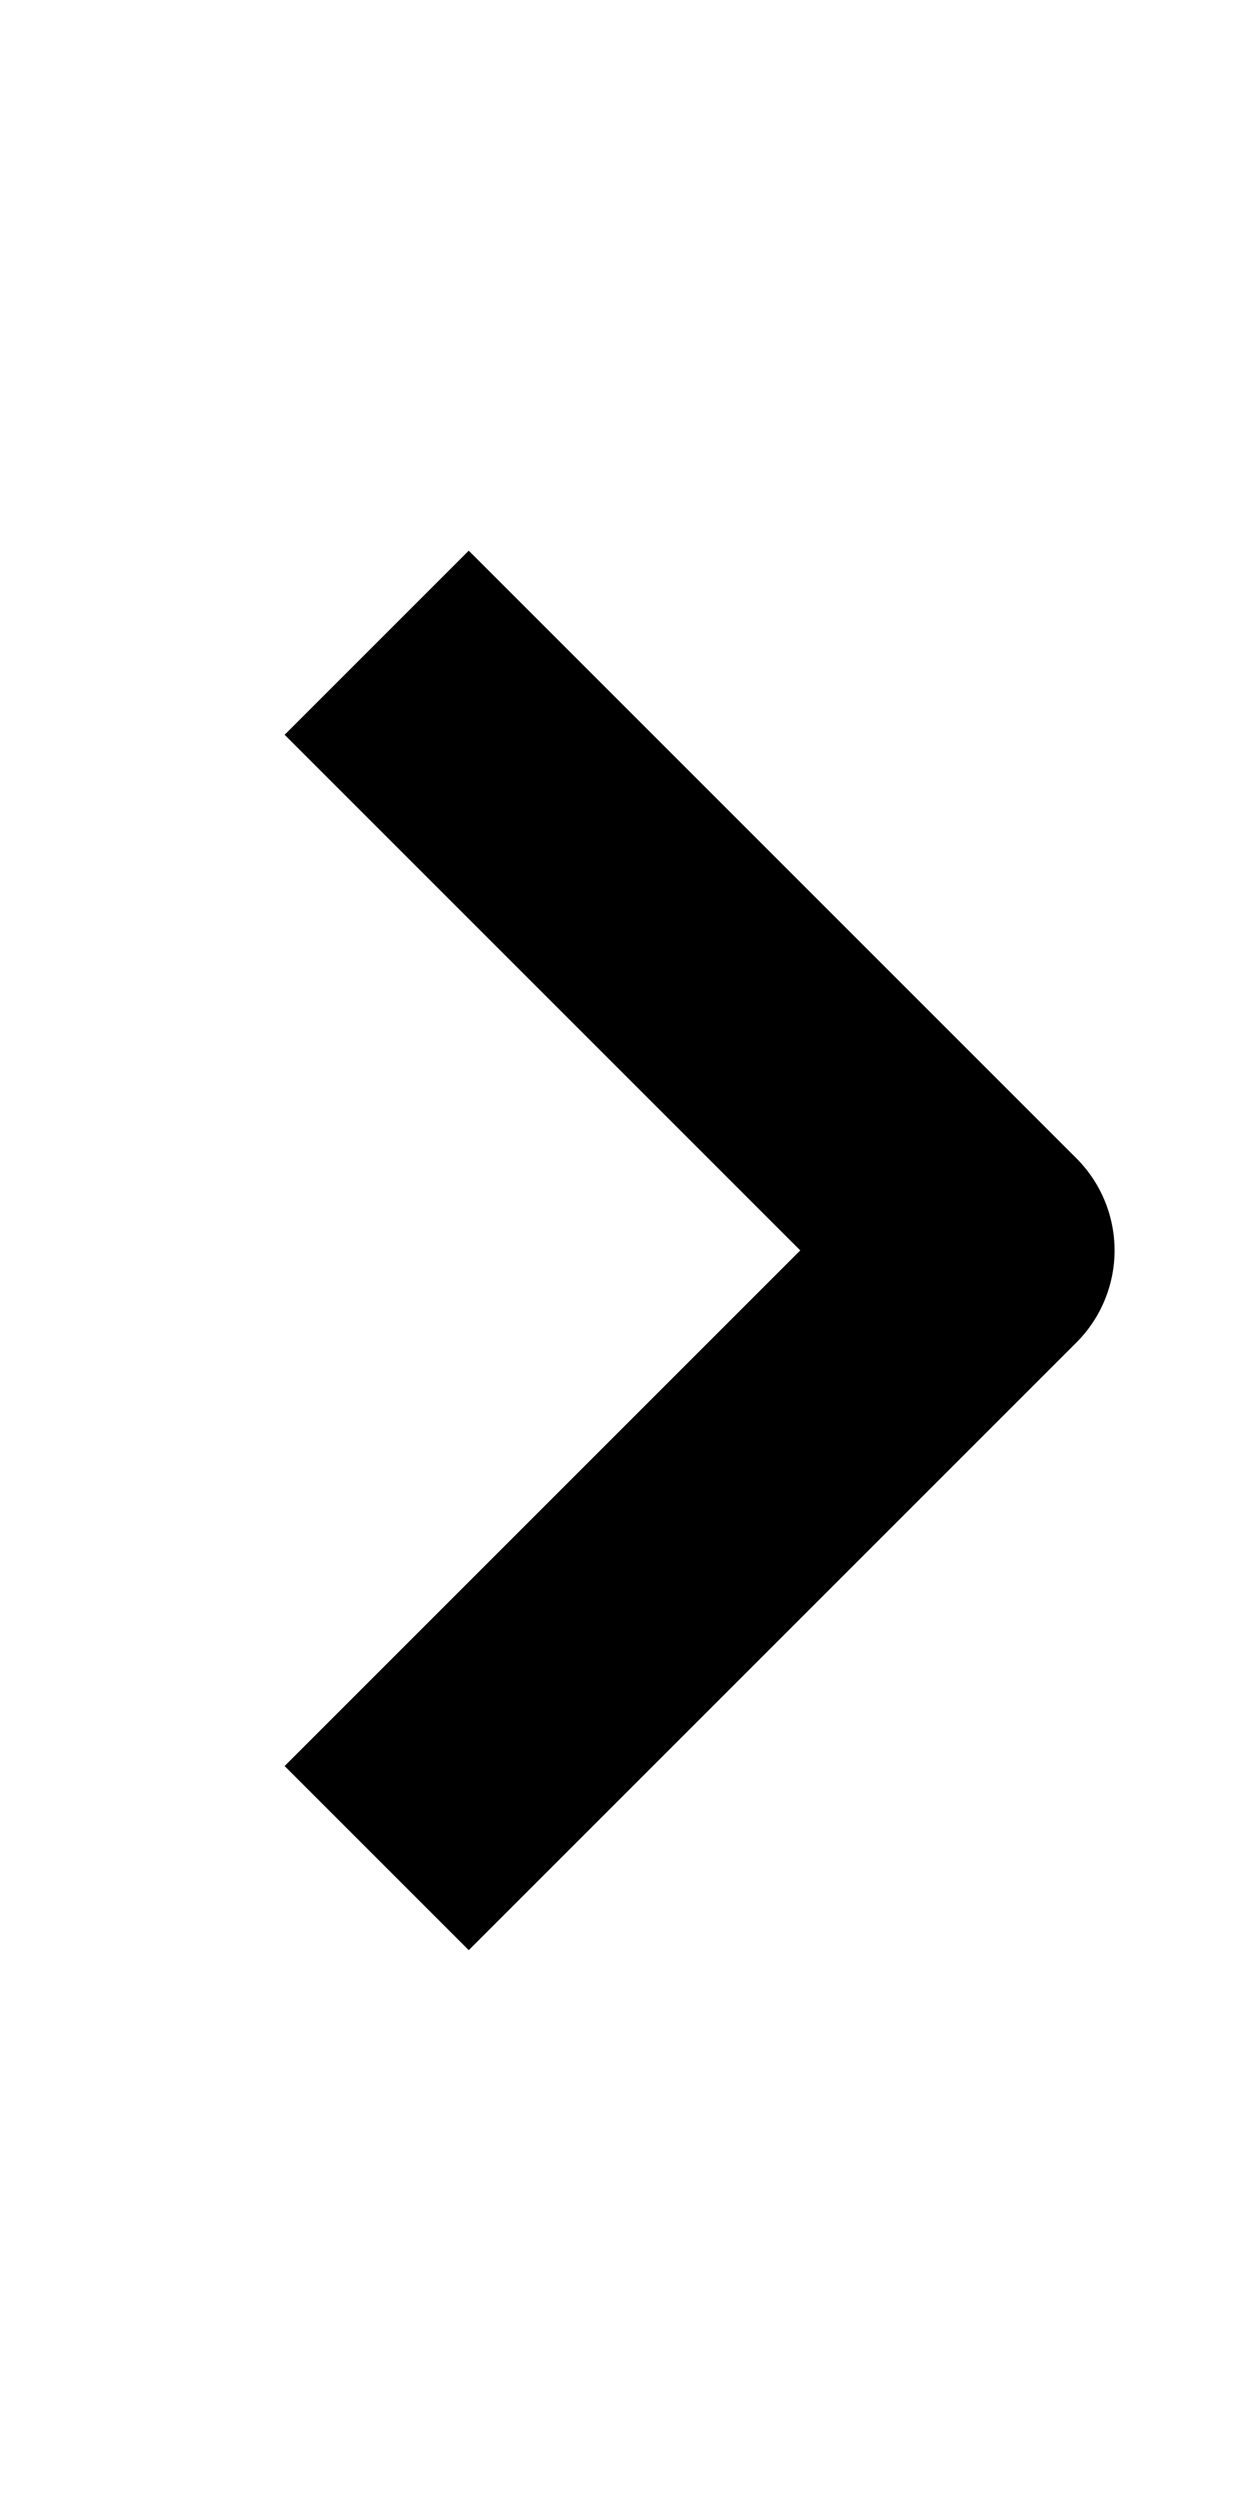 <svg xmlns="http://www.w3.org/2000/svg" width="12" height="24" viewBox="0 0 12 24"><path fill="black" fill-rule="evenodd" d="M10.157 12.711L4.5 18.368l-1.414-1.414l4.95-4.95l-4.95-4.95L4.5 5.64l5.657 5.657a1 1 0 0 1 0 1.414" stroke-width="0.5" stroke="black"/></svg>
